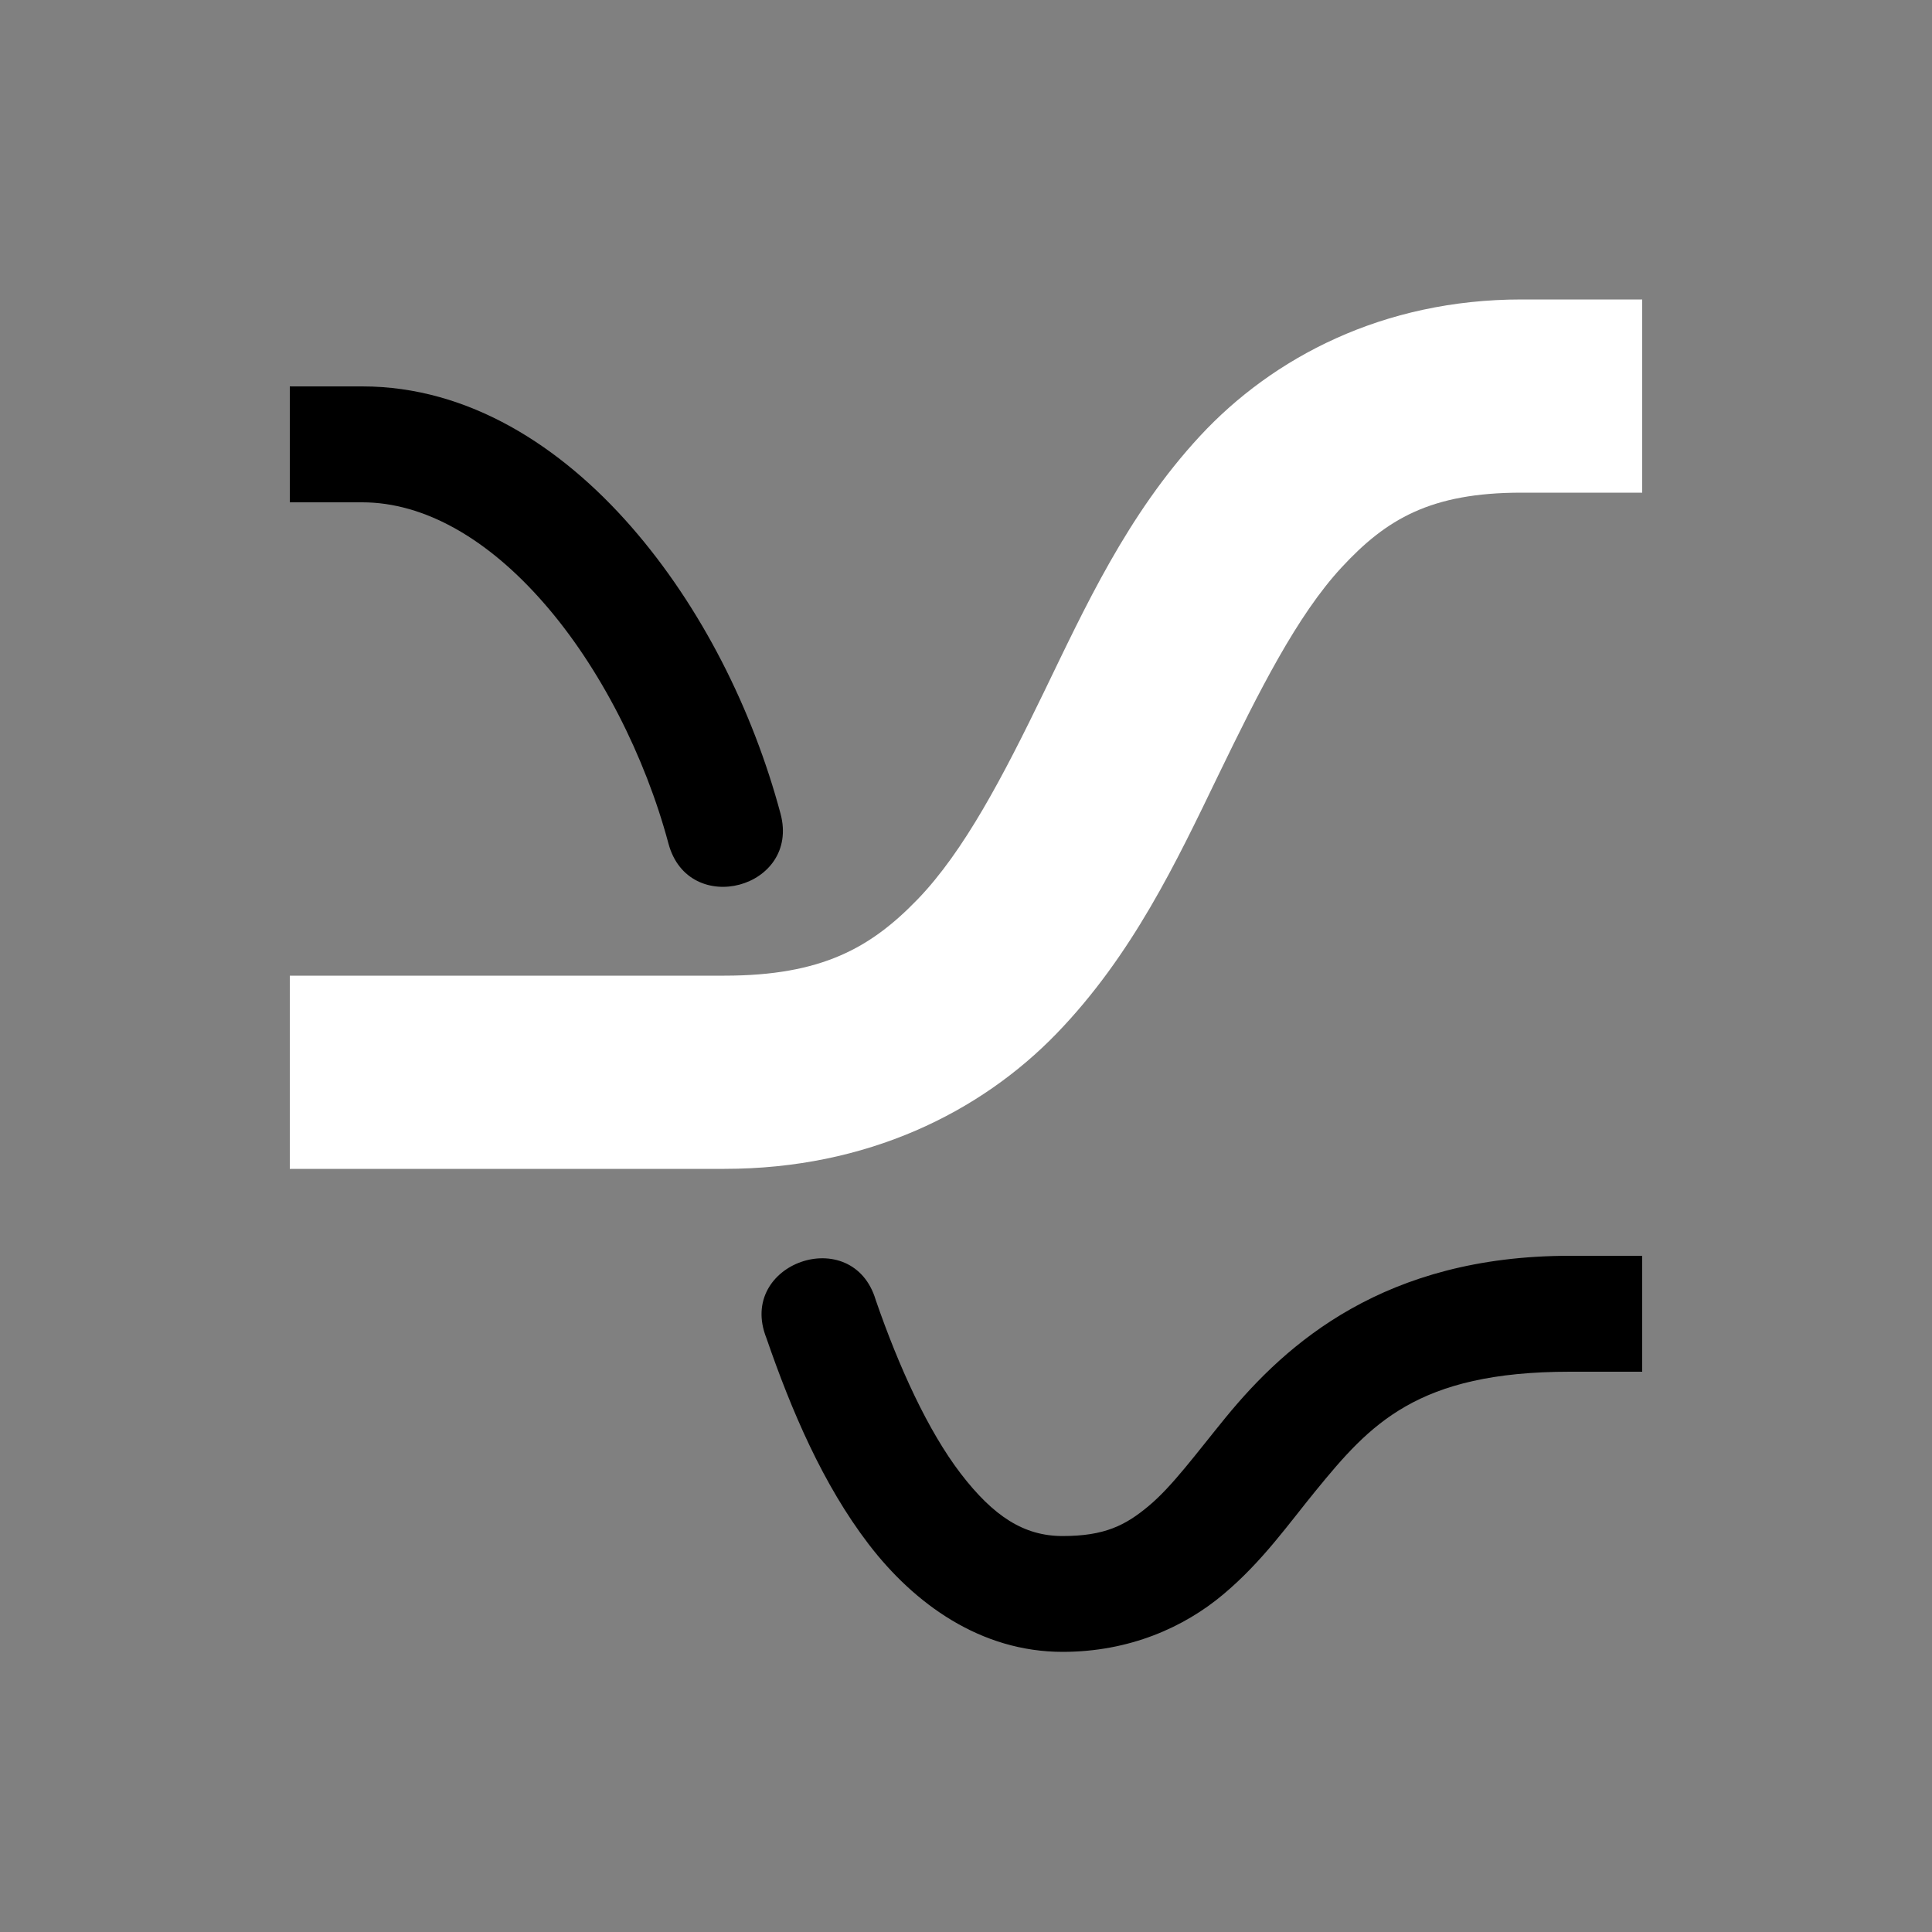 <svg height="64" width="64" viewBox="0 0 20 20"><rect x="0" y="0" width="20" height="20" fill="#808080" stroke="none"/><title>graph</title><g fill="#000000" class="nc-icon-wrapper"><g transform="translate(0 0)"><path d="M15.75 3.1c-1.433 0-2.574.6-3.328 1.414s-1.193 1.779-1.615 2.65c-.422.871-.826 1.647-1.309 2.147-.483.499-.99.789-1.998.789H3v2h4.5c1.477 0 2.648-.586 3.436-1.399.787-.813 1.246-1.787 1.671-2.666.426-.879.82-1.664 1.282-2.162.461-.498.92-.773 1.861-.773H17v-2z" fill="#ffffff"></path><path d="M3 4v1.2h.75c.646 0 1.302.38 1.88 1.043.58.663 1.048 1.586 1.29 2.49.207.773 1.367.463 1.16-.31-.288-1.075-.819-2.138-1.545-2.97C5.809 4.622 4.854 4 3.75 4zm13.25 9c-1.916 0-2.932.905-3.559 1.67-.313.383-.555.715-.798.918-.243.204-.46.313-.893.313-.401 0-.715-.204-1.055-.647-.339-.443-.64-1.103-.879-1.795-.238-.802-1.442-.385-1.132.393.26.754.585 1.515 1.058 2.133.473.618 1.159 1.115 2.008 1.115.691 0 1.257-.254 1.662-.594.406-.34.679-.733.96-1.076.56-.685 1.044-1.23 2.628-1.23H17V13z" data-color="color-2"></path></g></g></svg>